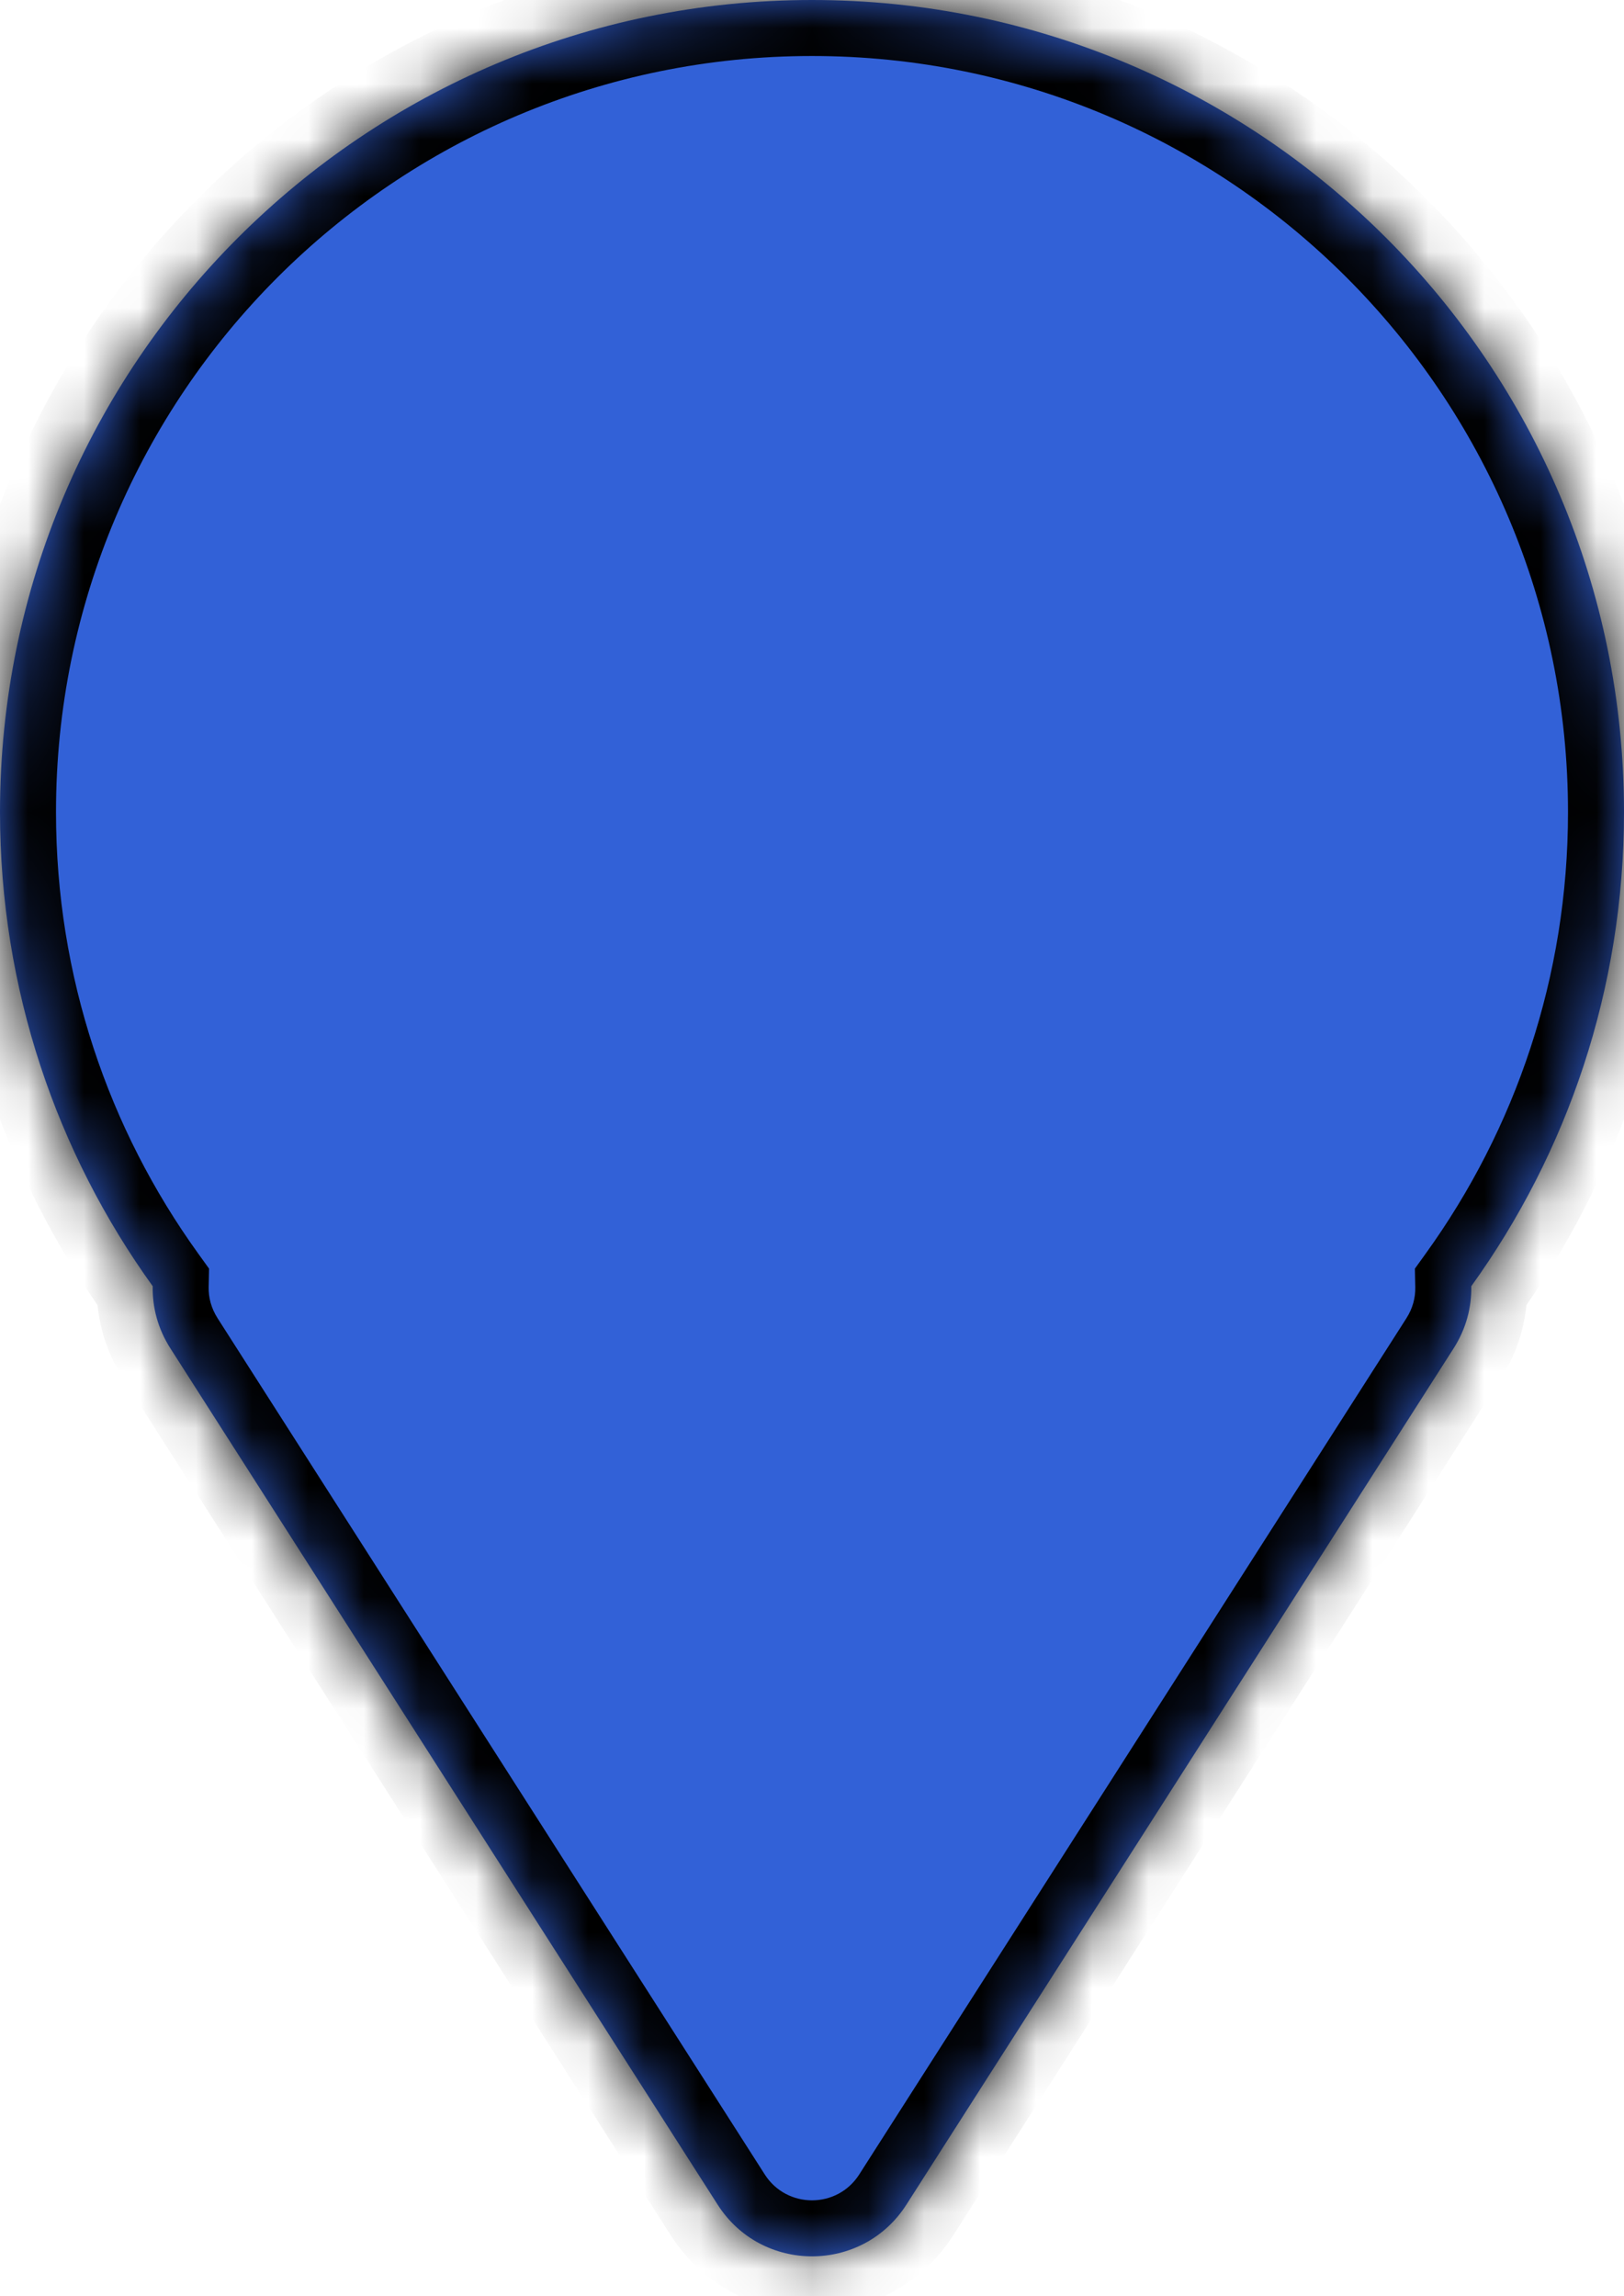 <svg width="29" height="41" viewBox="0 0 29 41" fill="none" xmlns="http://www.w3.org/2000/svg">
<mask id="path-1-inside-1_389_3394" fill="white">
<path d="M14.5 0C22.508 0 29 6.492 29 14.5C29 17.66 27.988 20.583 26.273 22.965C26.28 23.338 26.183 23.722 25.956 24.077L16.186 39.363C15.399 40.594 13.601 40.594 12.815 39.363L3.044 24.077C2.817 23.722 2.719 23.338 2.727 22.965C1.011 20.583 0 17.66 0 14.5C0 6.492 6.492 0 14.5 0Z"/>
</mask>
<path d="M14.5 0C22.508 0 29 6.492 29 14.5C29 17.66 27.988 20.583 26.273 22.965C26.28 23.338 26.183 23.722 25.956 24.077L16.186 39.363C15.399 40.594 13.601 40.594 12.815 39.363L3.044 24.077C2.817 23.722 2.719 23.338 2.727 22.965C1.011 20.583 0 17.66 0 14.5C0 6.492 6.492 0 14.5 0Z" fill="#3261D7"/>
<path d="M26.273 22.965L25.461 22.38L25.266 22.651L25.273 22.985L26.273 22.965ZM25.956 24.077L25.113 23.539L25.113 23.539L25.956 24.077ZM16.186 39.363L17.028 39.902L17.028 39.902L16.186 39.363ZM12.815 39.363L11.972 39.902L11.972 39.902L12.815 39.363ZM3.044 24.077L3.887 23.539L3.887 23.539L3.044 24.077ZM2.727 22.965L3.726 22.985L3.733 22.651L3.538 22.38L2.727 22.965ZM14.5 0V1C21.956 1 28 7.044 28 14.5H29H30C30 5.94 23.06 -1 14.5 -1V0ZM29 14.5H28C28 17.443 27.058 20.163 25.461 22.38L26.273 22.965L27.084 23.549C28.918 21.003 30 17.877 30 14.5H29ZM26.273 22.965L25.273 22.985C25.276 23.167 25.23 23.356 25.113 23.539L25.956 24.077L26.799 24.616C27.136 24.089 27.284 23.509 27.272 22.944L26.273 22.965ZM25.956 24.077L25.113 23.539L15.343 38.825L16.186 39.363L17.028 39.902L26.799 24.616L25.956 24.077ZM16.186 39.363L15.343 38.825C14.95 39.44 14.05 39.44 13.657 38.825L12.815 39.363L11.972 39.902C13.152 41.748 15.848 41.748 17.028 39.902L16.186 39.363ZM12.815 39.363L13.657 38.825L3.887 23.539L3.044 24.077L2.201 24.616L11.972 39.902L12.815 39.363ZM3.044 24.077L3.887 23.539C3.769 23.354 3.723 23.165 3.726 22.985L2.727 22.965L1.727 22.944C1.715 23.51 1.865 24.09 2.201 24.616L3.044 24.077ZM2.727 22.965L3.538 22.38C1.941 20.163 1 17.443 1 14.5H0H-1C-1 17.876 0.081 21.003 1.915 23.549L2.727 22.965ZM0 14.5H1C1 7.044 7.044 1 14.5 1V0V-1C5.94 -1 -1 5.94 -1 14.5H0Z" fill="black" mask="url(#path-1-inside-1_389_3394)"/>
</svg>
